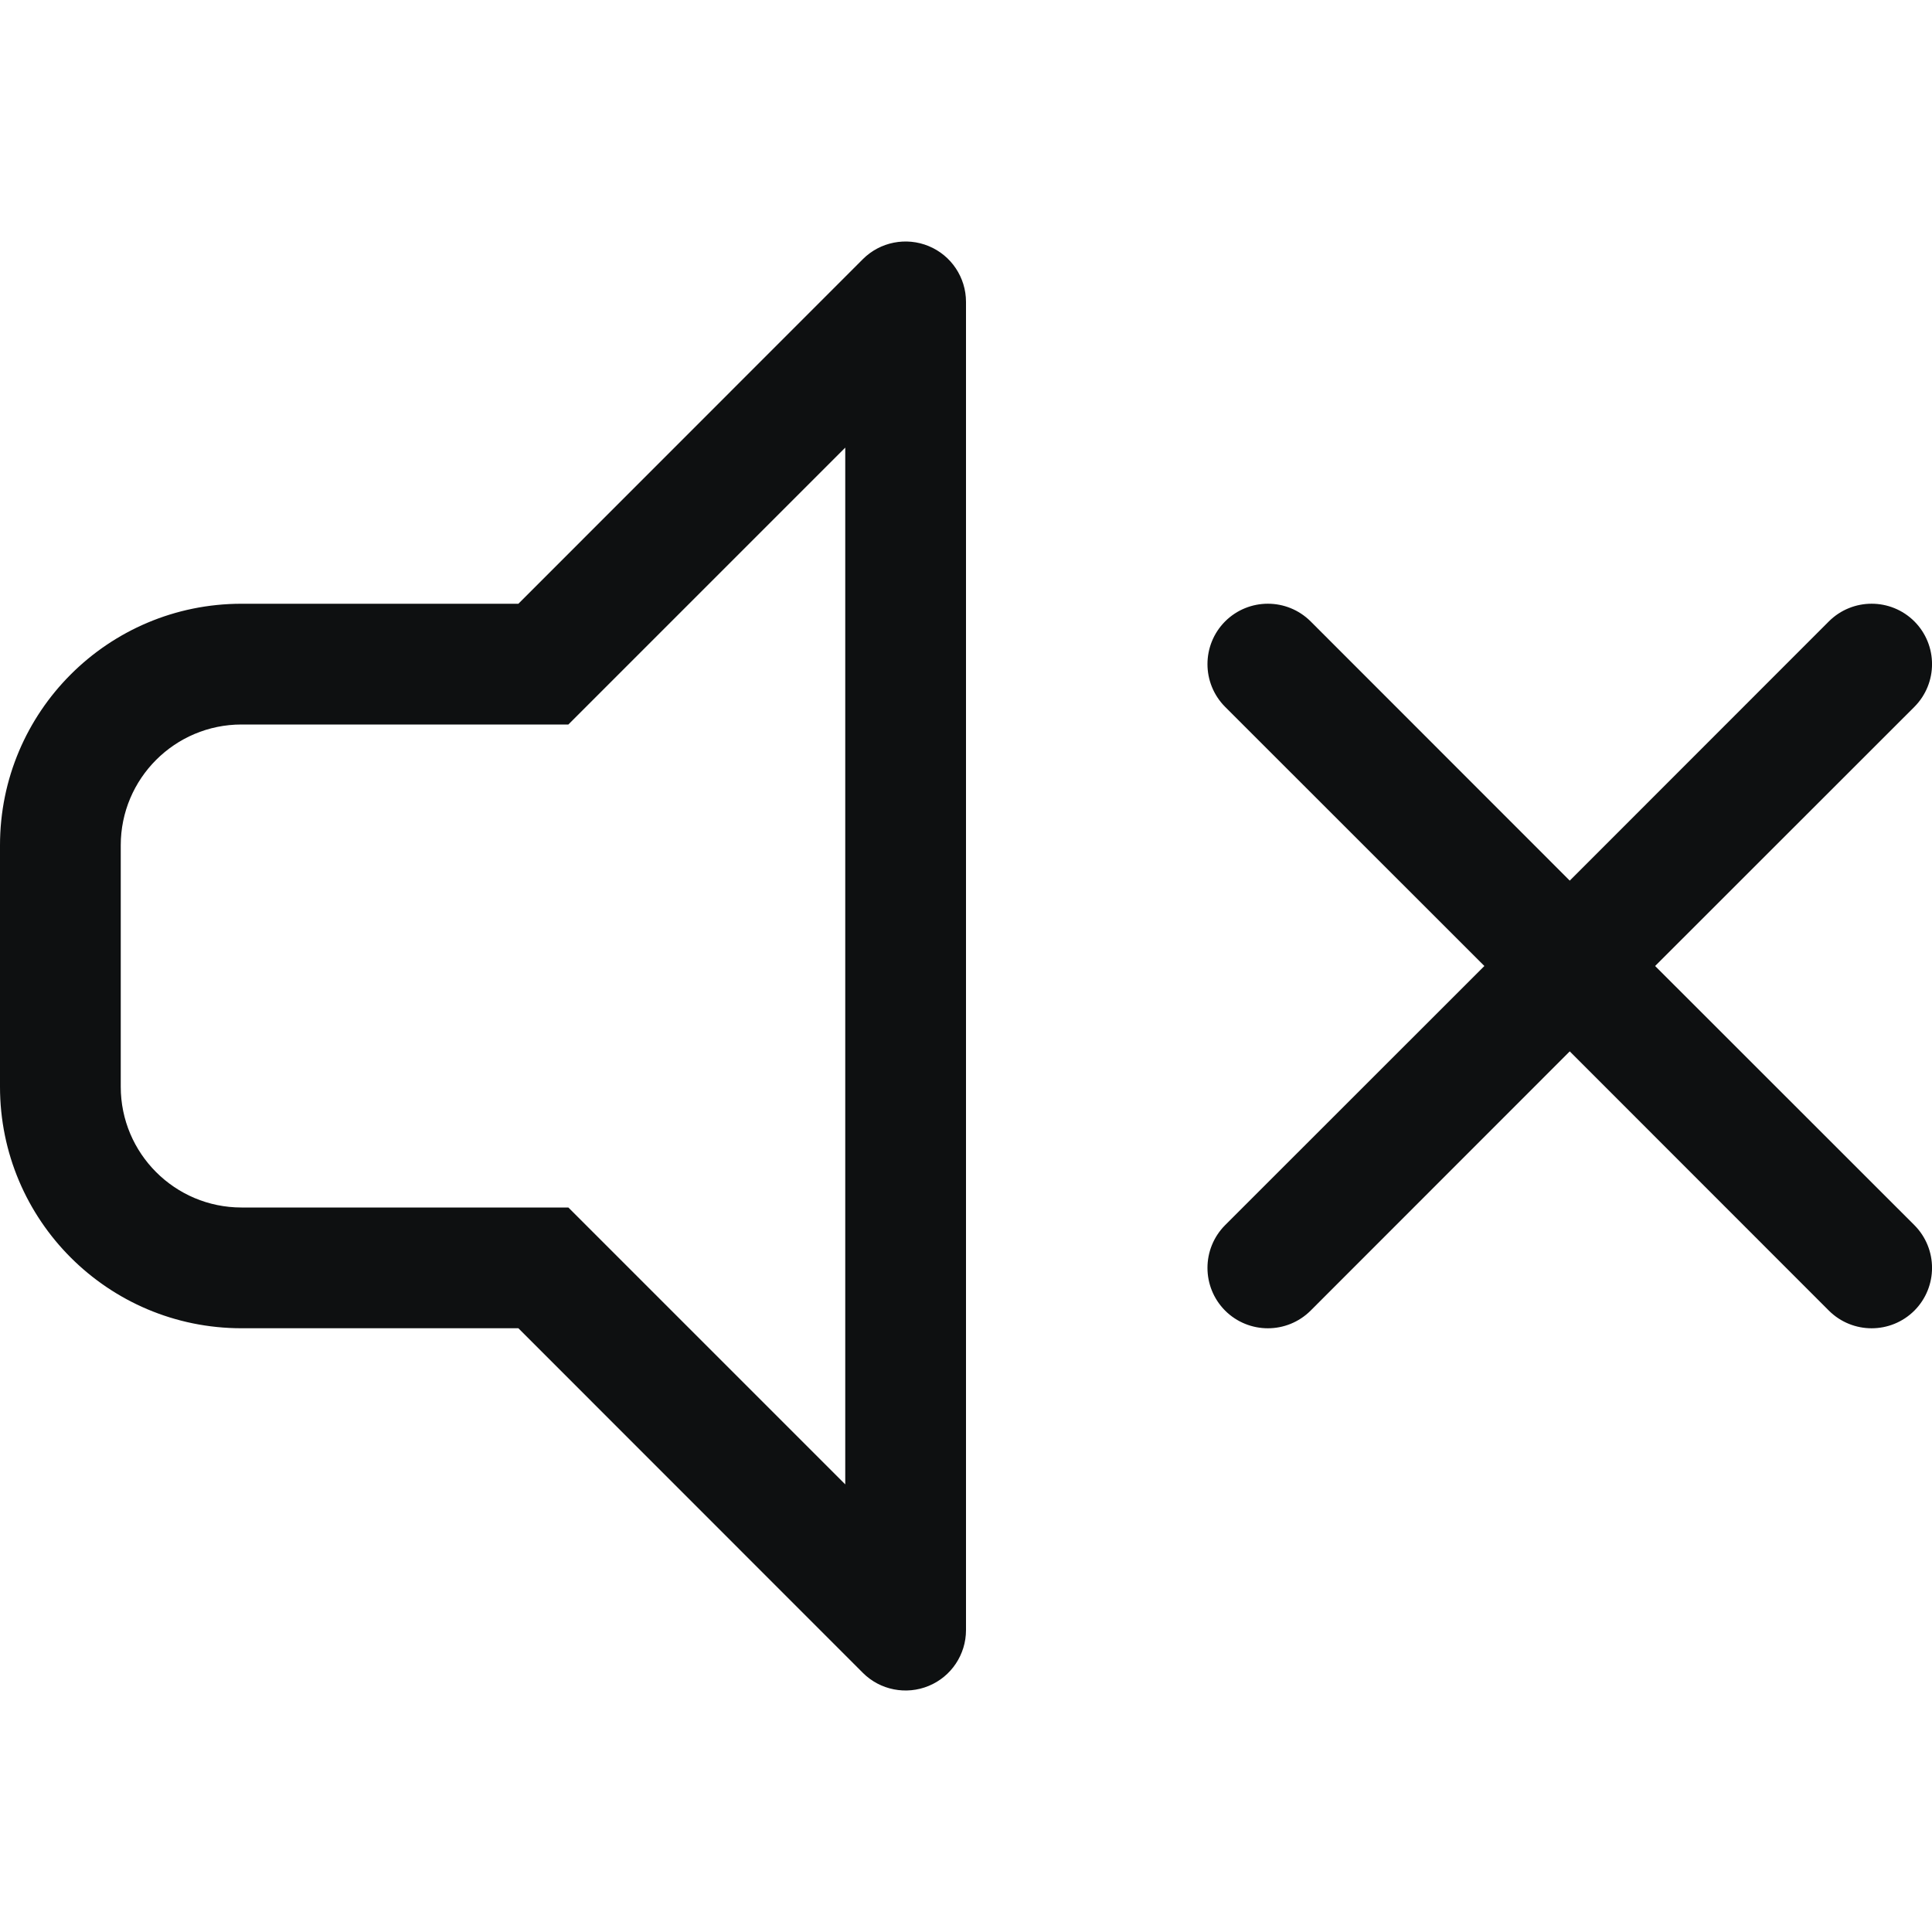 <svg viewBox="0 0 16 16" fill="none" xmlns="http://www.w3.org/2000/svg">
<path fill-rule="evenodd" clip-rule="evenodd" d="M7.691 2.038C7.878 2.115 8 2.298 8 2.5V13.5C8 13.702 7.878 13.885 7.691 13.962C7.505 14.039 7.289 13.997 7.146 13.854L4.293 11H2C0.895 11 0 10.105 0 9V7C0 5.895 0.895 5 2 5H4.293L7.146 2.146C7.289 2.003 7.505 1.961 7.691 2.038ZM7 3.707L4.707 6H2C1.448 6 1 6.448 1 7V9C1 9.552 1.448 10 2 10H4.707L7 12.293V3.707ZM10.146 5.146C10.342 4.951 10.658 4.951 10.854 5.146L13 7.293L15.146 5.146C15.342 4.951 15.658 4.951 15.854 5.146C16.049 5.342 16.049 5.658 15.854 5.854L13.707 8L15.854 10.146C16.049 10.342 16.049 10.658 15.854 10.854C15.658 11.049 15.342 11.049 15.146 10.854L13 8.707L10.854 10.854C10.658 11.049 10.342 11.049 10.146 10.854C9.951 10.658 9.951 10.342 10.146 10.146L12.293 8L10.146 5.854C9.951 5.658 9.951 5.342 10.146 5.146Z" fill="#0E1011"/>
</svg>
